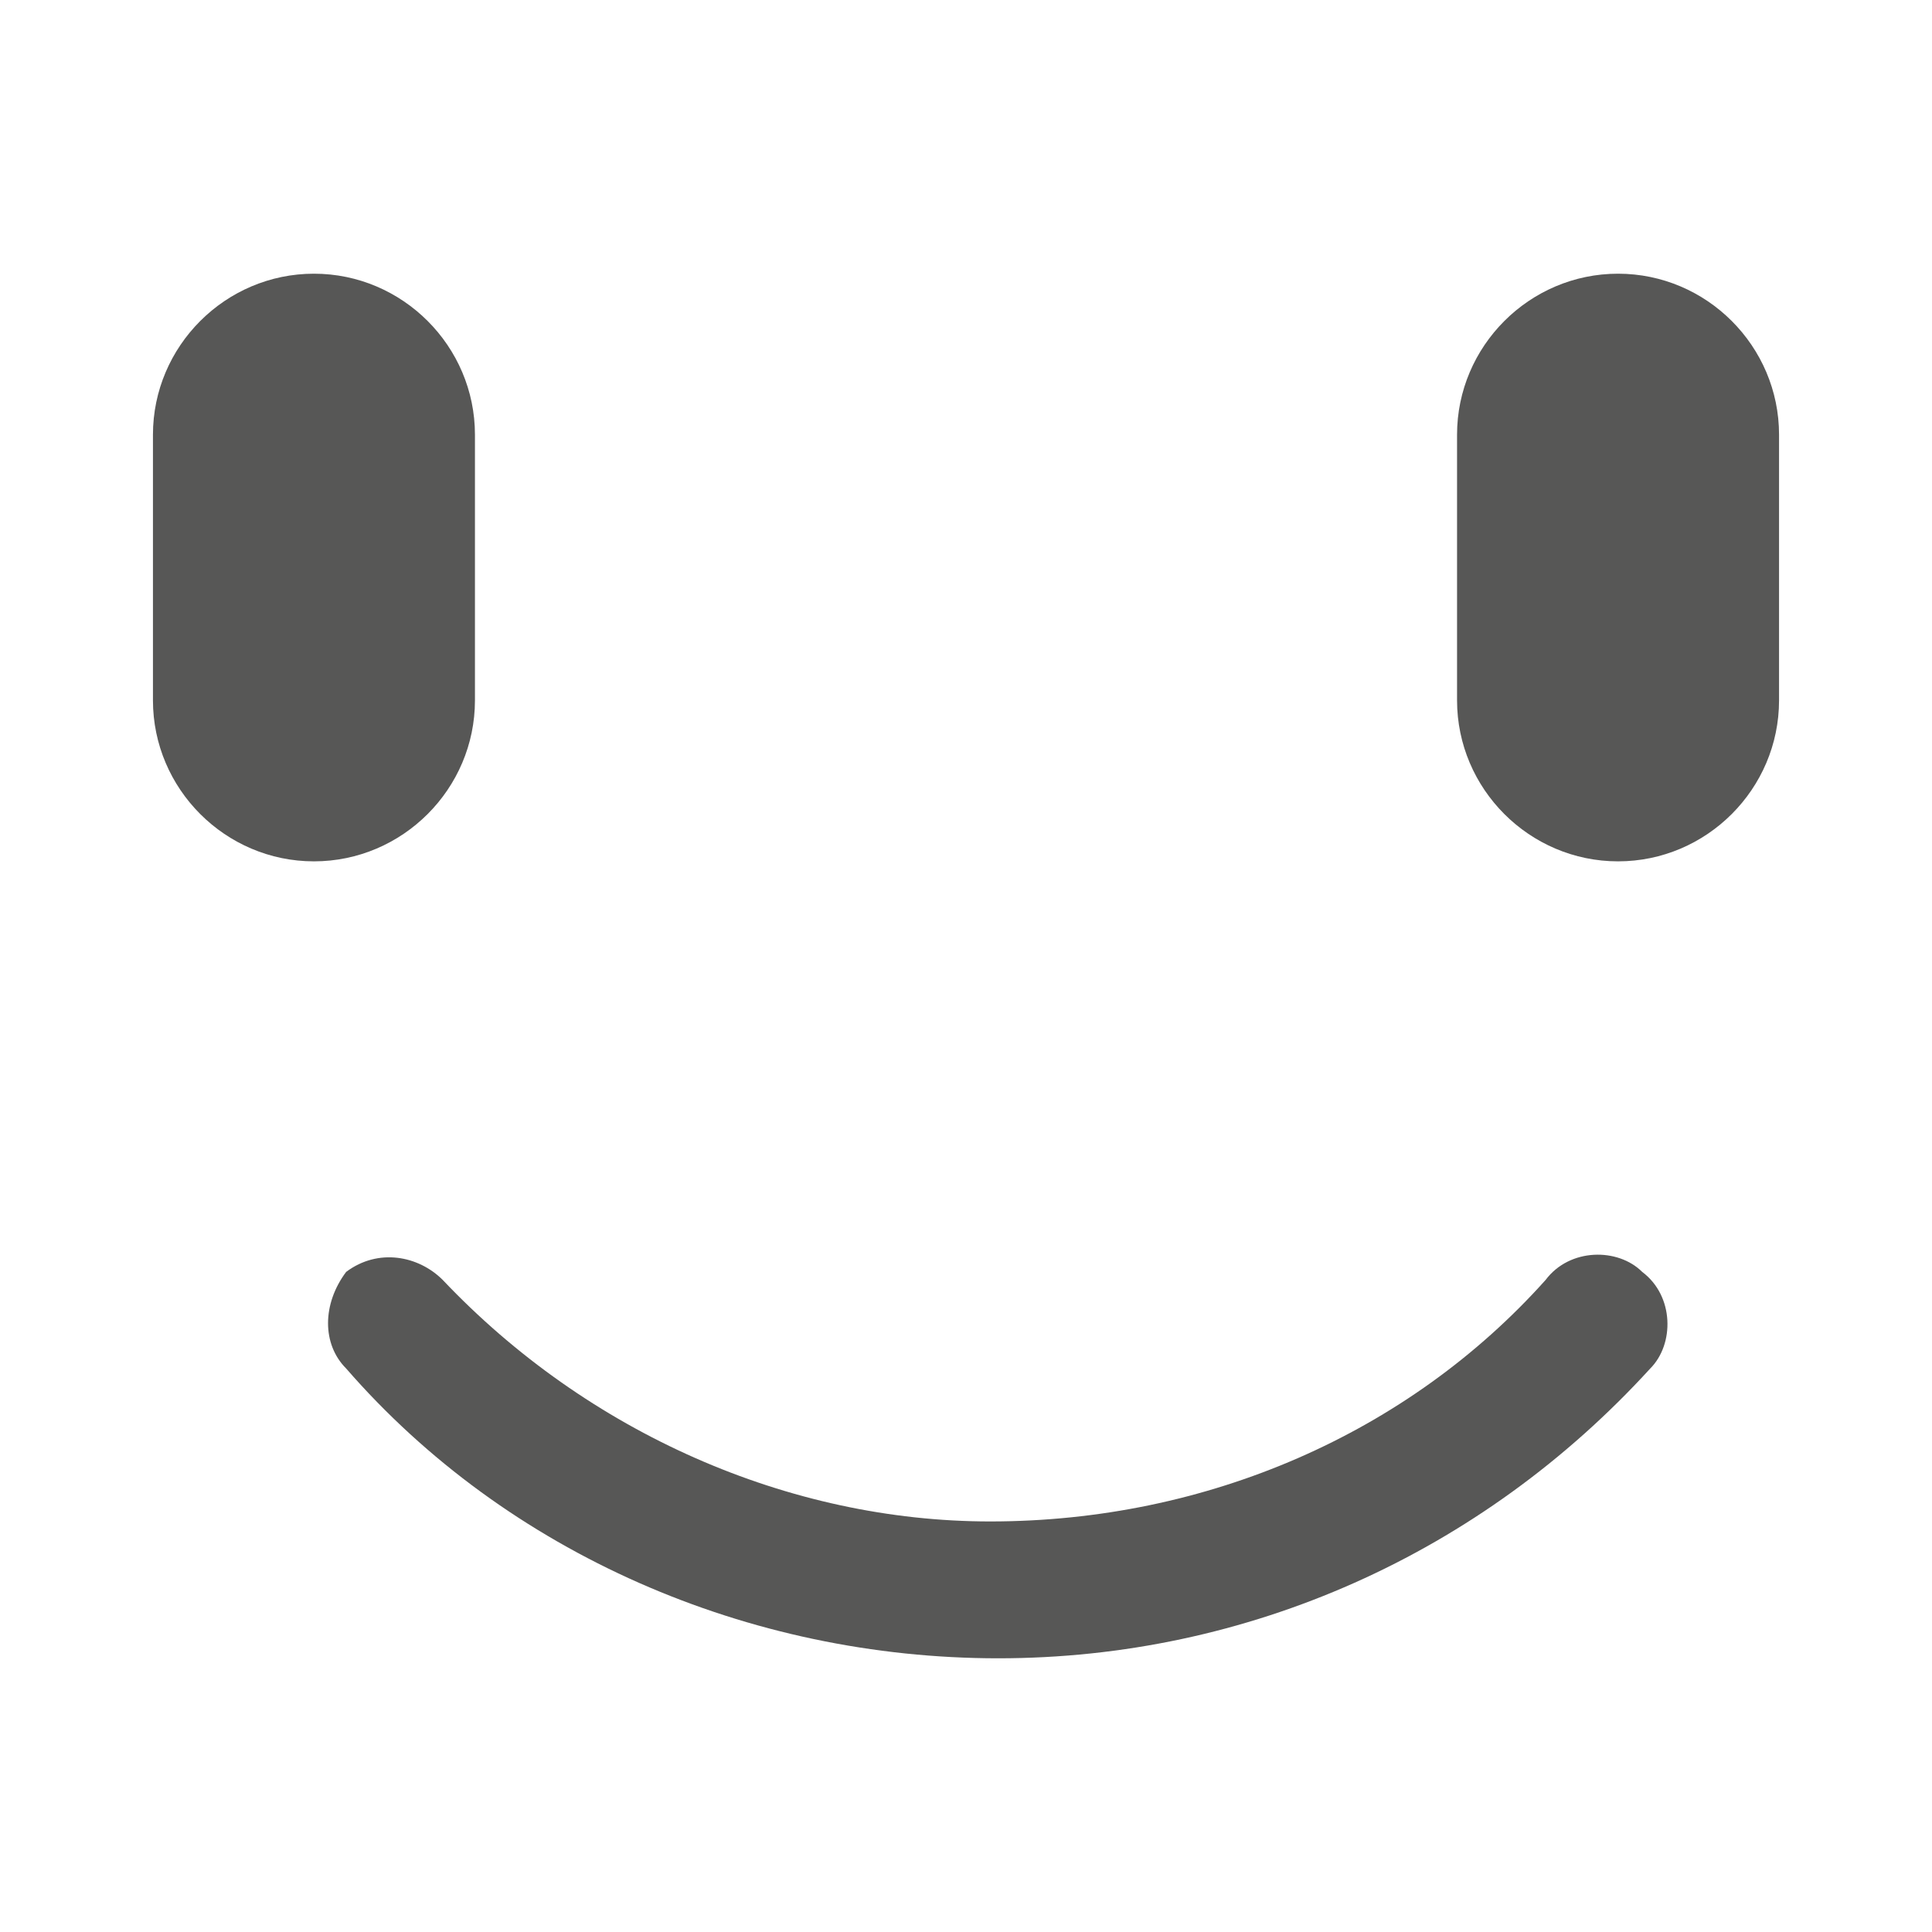<?xml version="1.0" encoding="utf-8"?>
<!-- Generator: Adobe Illustrator 17.0.0, SVG Export Plug-In . SVG Version: 6.00 Build 0)  -->
<!DOCTYPE svg PUBLIC "-//W3C//DTD SVG 1.1//EN" "http://www.w3.org/Graphics/SVG/1.1/DTD/svg11.dtd">
<svg version="1.1" id="Camada_1" xmlns="http://www.w3.org/2000/svg" xmlns:xlink="http://www.w3.org/1999/xlink" x="0px" y="0px"
	 width="24px" height="24px" viewBox="0 0 24 24" enable-background="new 0 0 24 24" xml:space="preserve">
<g>
	<path fill="#575756" d="M5.5,15.9c-0.3-0.3-0.8-0.4-1.2-0.1C4,16.2,4,16.7,4.3,17c2,2.3,5,3.6,8.1,3.6s6-1.3,8.1-3.6
		c0.3-0.3,0.3-0.9-0.1-1.2c-0.3-0.3-0.9-0.3-1.2,0.1c-1.7,1.9-4.2,3-6.9,3C9.8,18.9,7.3,17.8,5.5,15.9z"/>
	<path fill="#575756" d="M3.9,3.4c-1.1,0-2,0.9-2,2v3.3c0,1.1,0.9,2,2,2s2-0.9,2-2V5.4C5.9,4.3,5,3.4,3.9,3.4z"/>
	<path fill="#575756" d="M20.1,3.4c-1.1,0-2,0.9-2,2v3.3c0,1.1,0.9,2,2,2s2-0.9,2-2V5.4C22.1,4.3,21.2,3.4,20.1,3.4z"/>
</g>
</svg>
